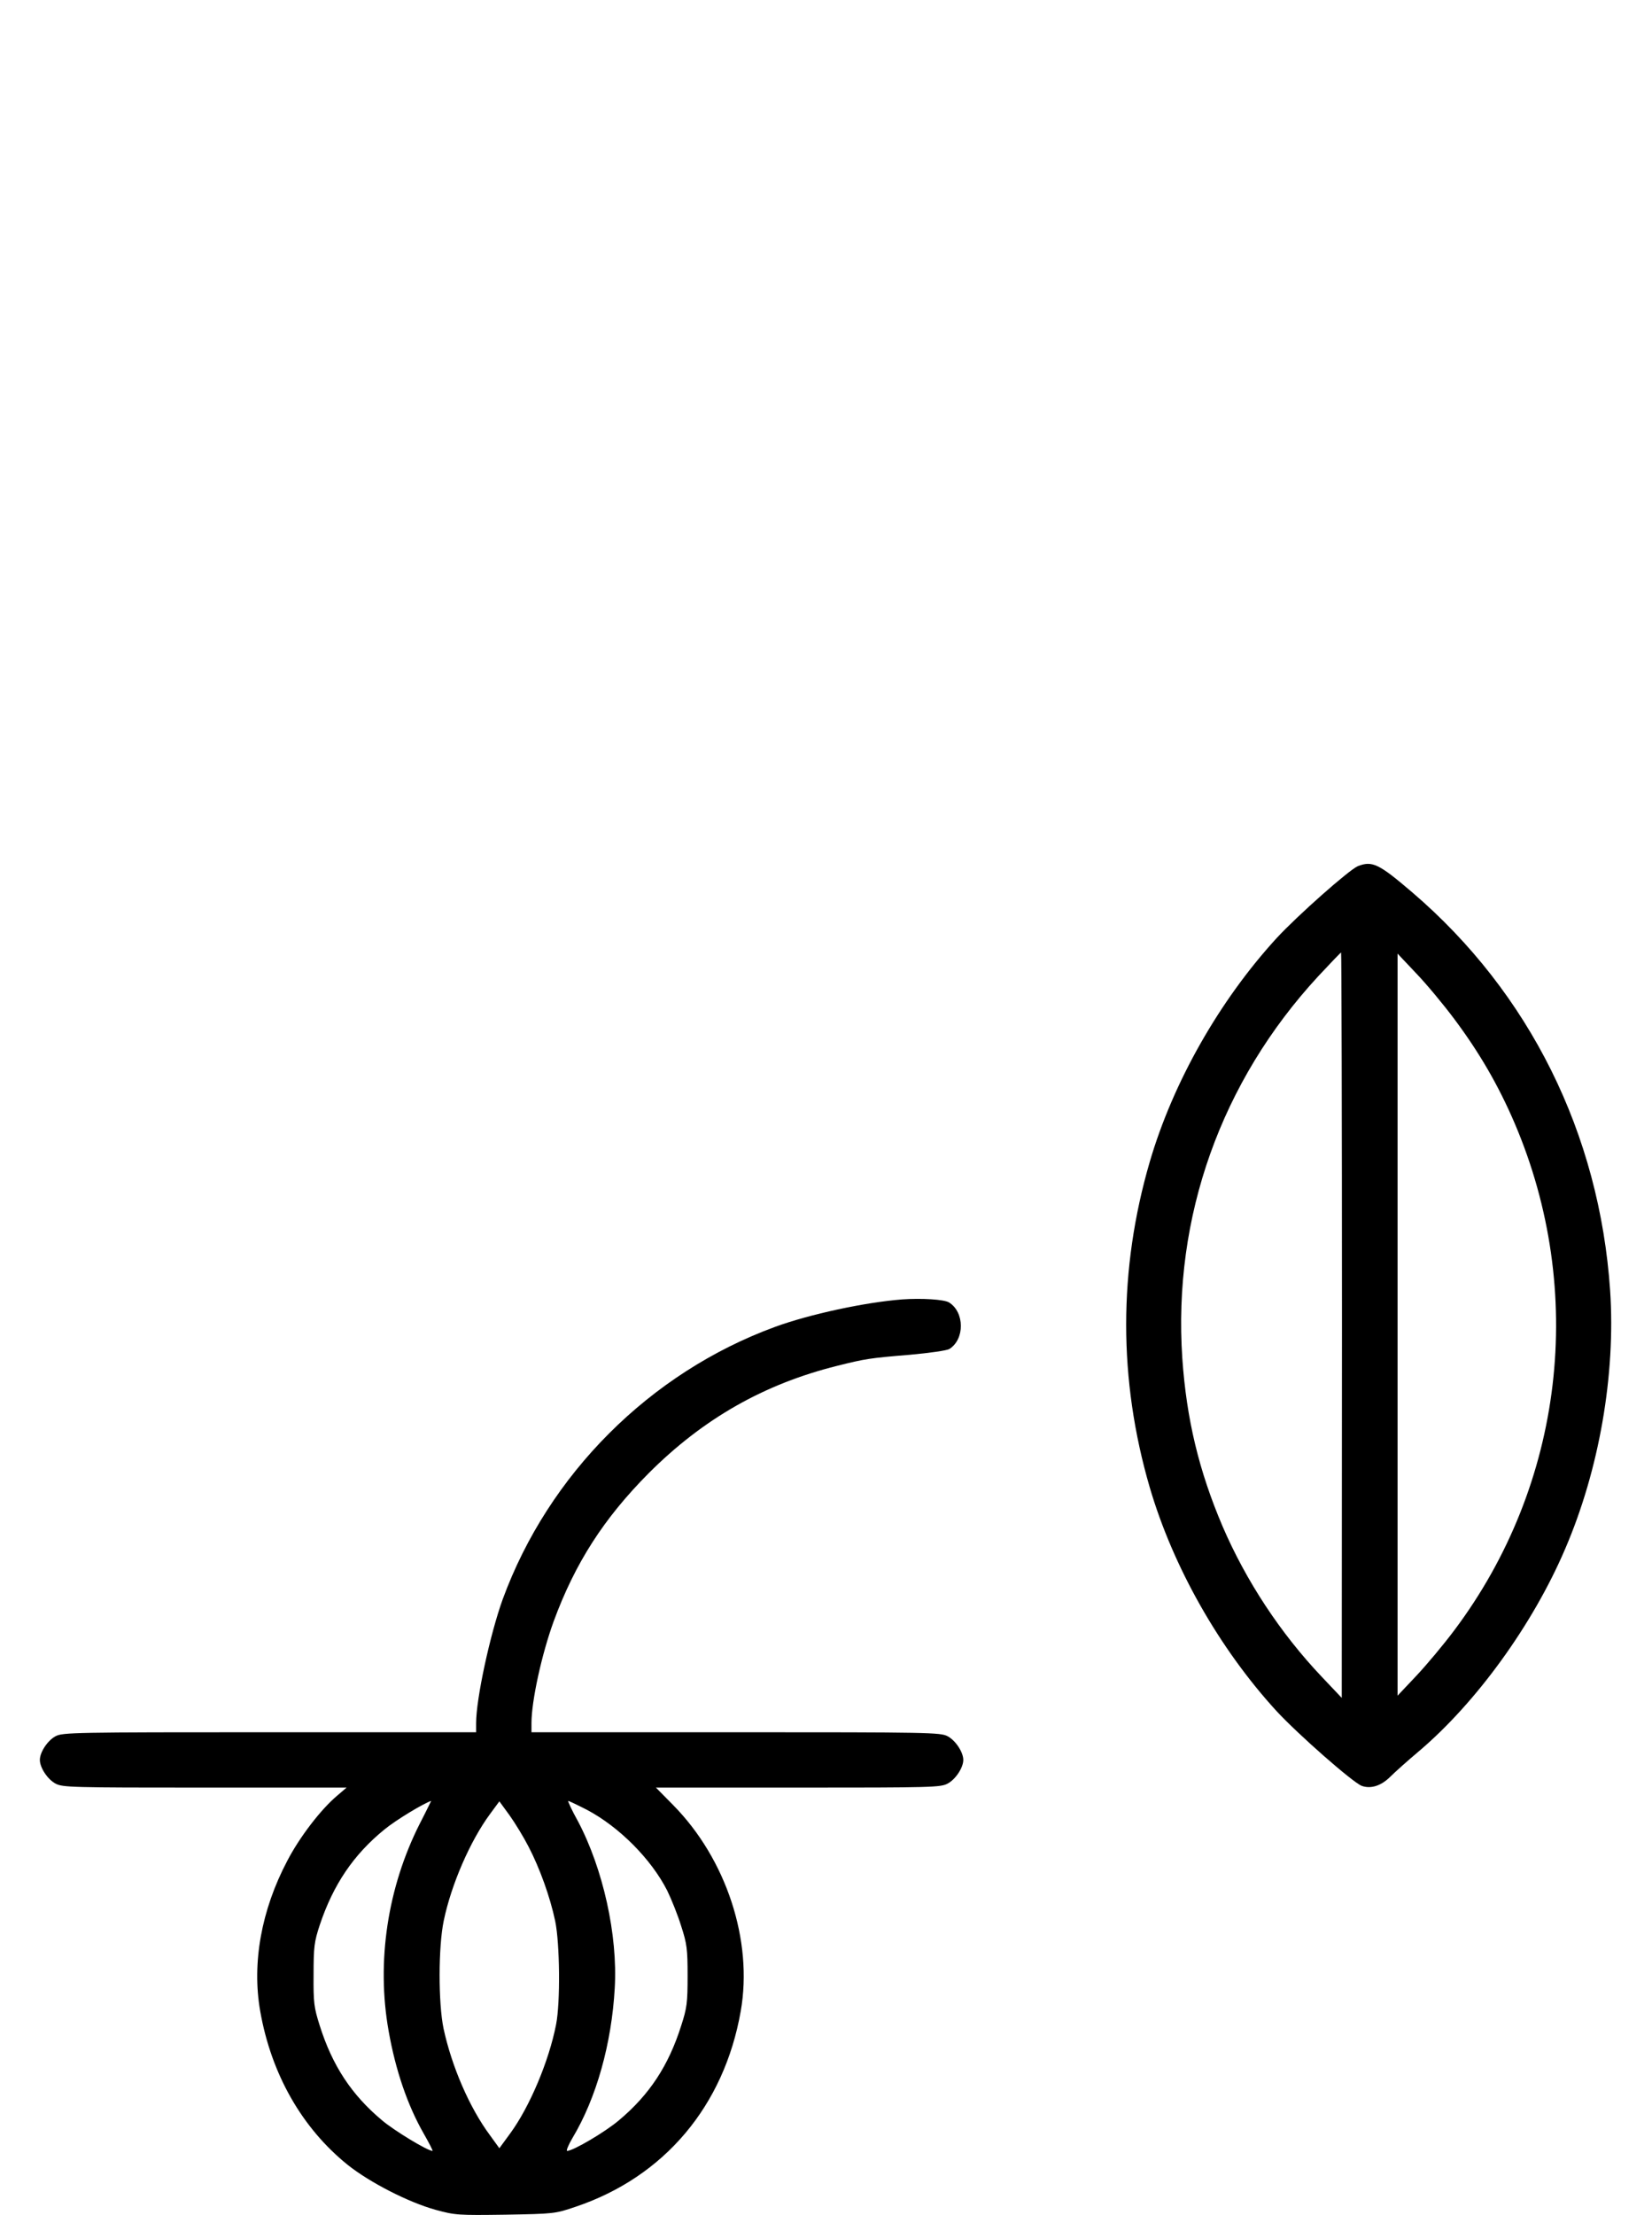 <?xml version="1.0" standalone="no"?>
<!DOCTYPE svg PUBLIC "-//W3C//DTD SVG 20010904//EN"
 "http://www.w3.org/TR/2001/REC-SVG-20010904/DTD/svg10.dtd">
<svg version="1.0" xmlns="http://www.w3.org/2000/svg"
 width="746pt" height="1000pt" viewBox="0 0 746 1000"
 preserveAspectRatio="xMidYMid meet">
<g transform="translate(0,1000) scale(0.1,-0.1)"
fill="#000000" stroke="none">
<path d="M6132 6090 c-39 -16 -274 -224 -368 -326 -258 -282 -467 -650 -572
-1009 -142 -486 -142 -984 0 -1470 105 -358 313 -726 572 -1009 98 -106 344
-322 385 -338 41 -15 88 0 129 41 20 20 78 72 128 114 260 220 516 573 662
915 154 358 228 787 203 1165 -48 709 -364 1345 -893 1798 -152 130 -181 144
-246 119z m-72 -2072 l-1 -1683 -90 95 c-187 197 -342 433 -448 679 -107 251
-163 484 -182 759 -43 638 175 1250 614 1725 55 59 101 107 103 107 2 0 4
-757 4 -1682z m507 1382 c113 -151 199 -299 272 -469 326 -762 223 -1632 -272
-2291 -47 -63 -124 -155 -171 -205 l-85 -90 0 1675 0 1675 85 -90 c47 -49 124
-142 171 -205z"/>
<path d="M4075 4134 c-169 -13 -419 -67 -575 -124 -565 -207 -1023 -665 -1230
-1230 -57 -158 -120 -449 -120 -559 l0 -41 -933 0 c-884 0 -934 -1 -966 -18
-36 -19 -71 -72 -71 -107 0 -35 35 -88 71 -107 32 -17 73 -18 674 -18 l640 0
-42 -36 c-73 -61 -170 -187 -226 -295 -117 -222 -160 -461 -122 -678 50 -285
189 -528 395 -694 99 -79 274 -169 397 -203 88 -24 100 -25 315 -22 220 4 224
4 318 36 400 135 670 455 745 883 56 318 -65 687 -306 931 l-77 78 641 0 c603
0 644 1 676 18 36 19 71 72 71 107 0 35 -35 88 -71 107 -32 17 -82 18 -956 18
l-923 0 0 41 c0 100 46 310 100 459 97 264 227 466 430 670 246 246 521 402
850 484 128 32 147 35 329 50 88 8 166 19 178 26 70 44 69 166 -1 210 -22 14
-124 20 -211 14z m-2179 -2366 c-146 -288 -197 -624 -141 -937 31 -176 85
-335 159 -464 24 -42 42 -77 39 -77 -22 0 -174 92 -229 139 -137 115 -223 246
-280 426 -26 82 -29 103 -28 230 0 126 3 149 28 225 61 182 152 317 292 431
51 42 175 117 211 129 0 0 -22 -46 -51 -102z m491 -105 c50 -96 97 -226 120
-335 21 -100 24 -368 4 -468 -32 -164 -119 -371 -207 -491 l-49 -67 -42 58
c-93 125 -173 311 -210 482 -24 115 -24 370 1 488 34 163 119 359 209 481 l42
57 46 -63 c25 -35 64 -99 86 -142z m263 167 c146 -77 291 -223 363 -365 19
-39 48 -111 63 -160 26 -80 29 -104 29 -225 0 -121 -3 -145 -29 -225 -57 -180
-143 -311 -280 -426 -62 -53 -208 -139 -235 -139 -5 0 5 26 24 58 108 180 177
426 191 677 14 240 -53 539 -166 753 -28 50 -47 92 -44 92 3 0 41 -18 84 -40z"/>
</g>
</svg>
